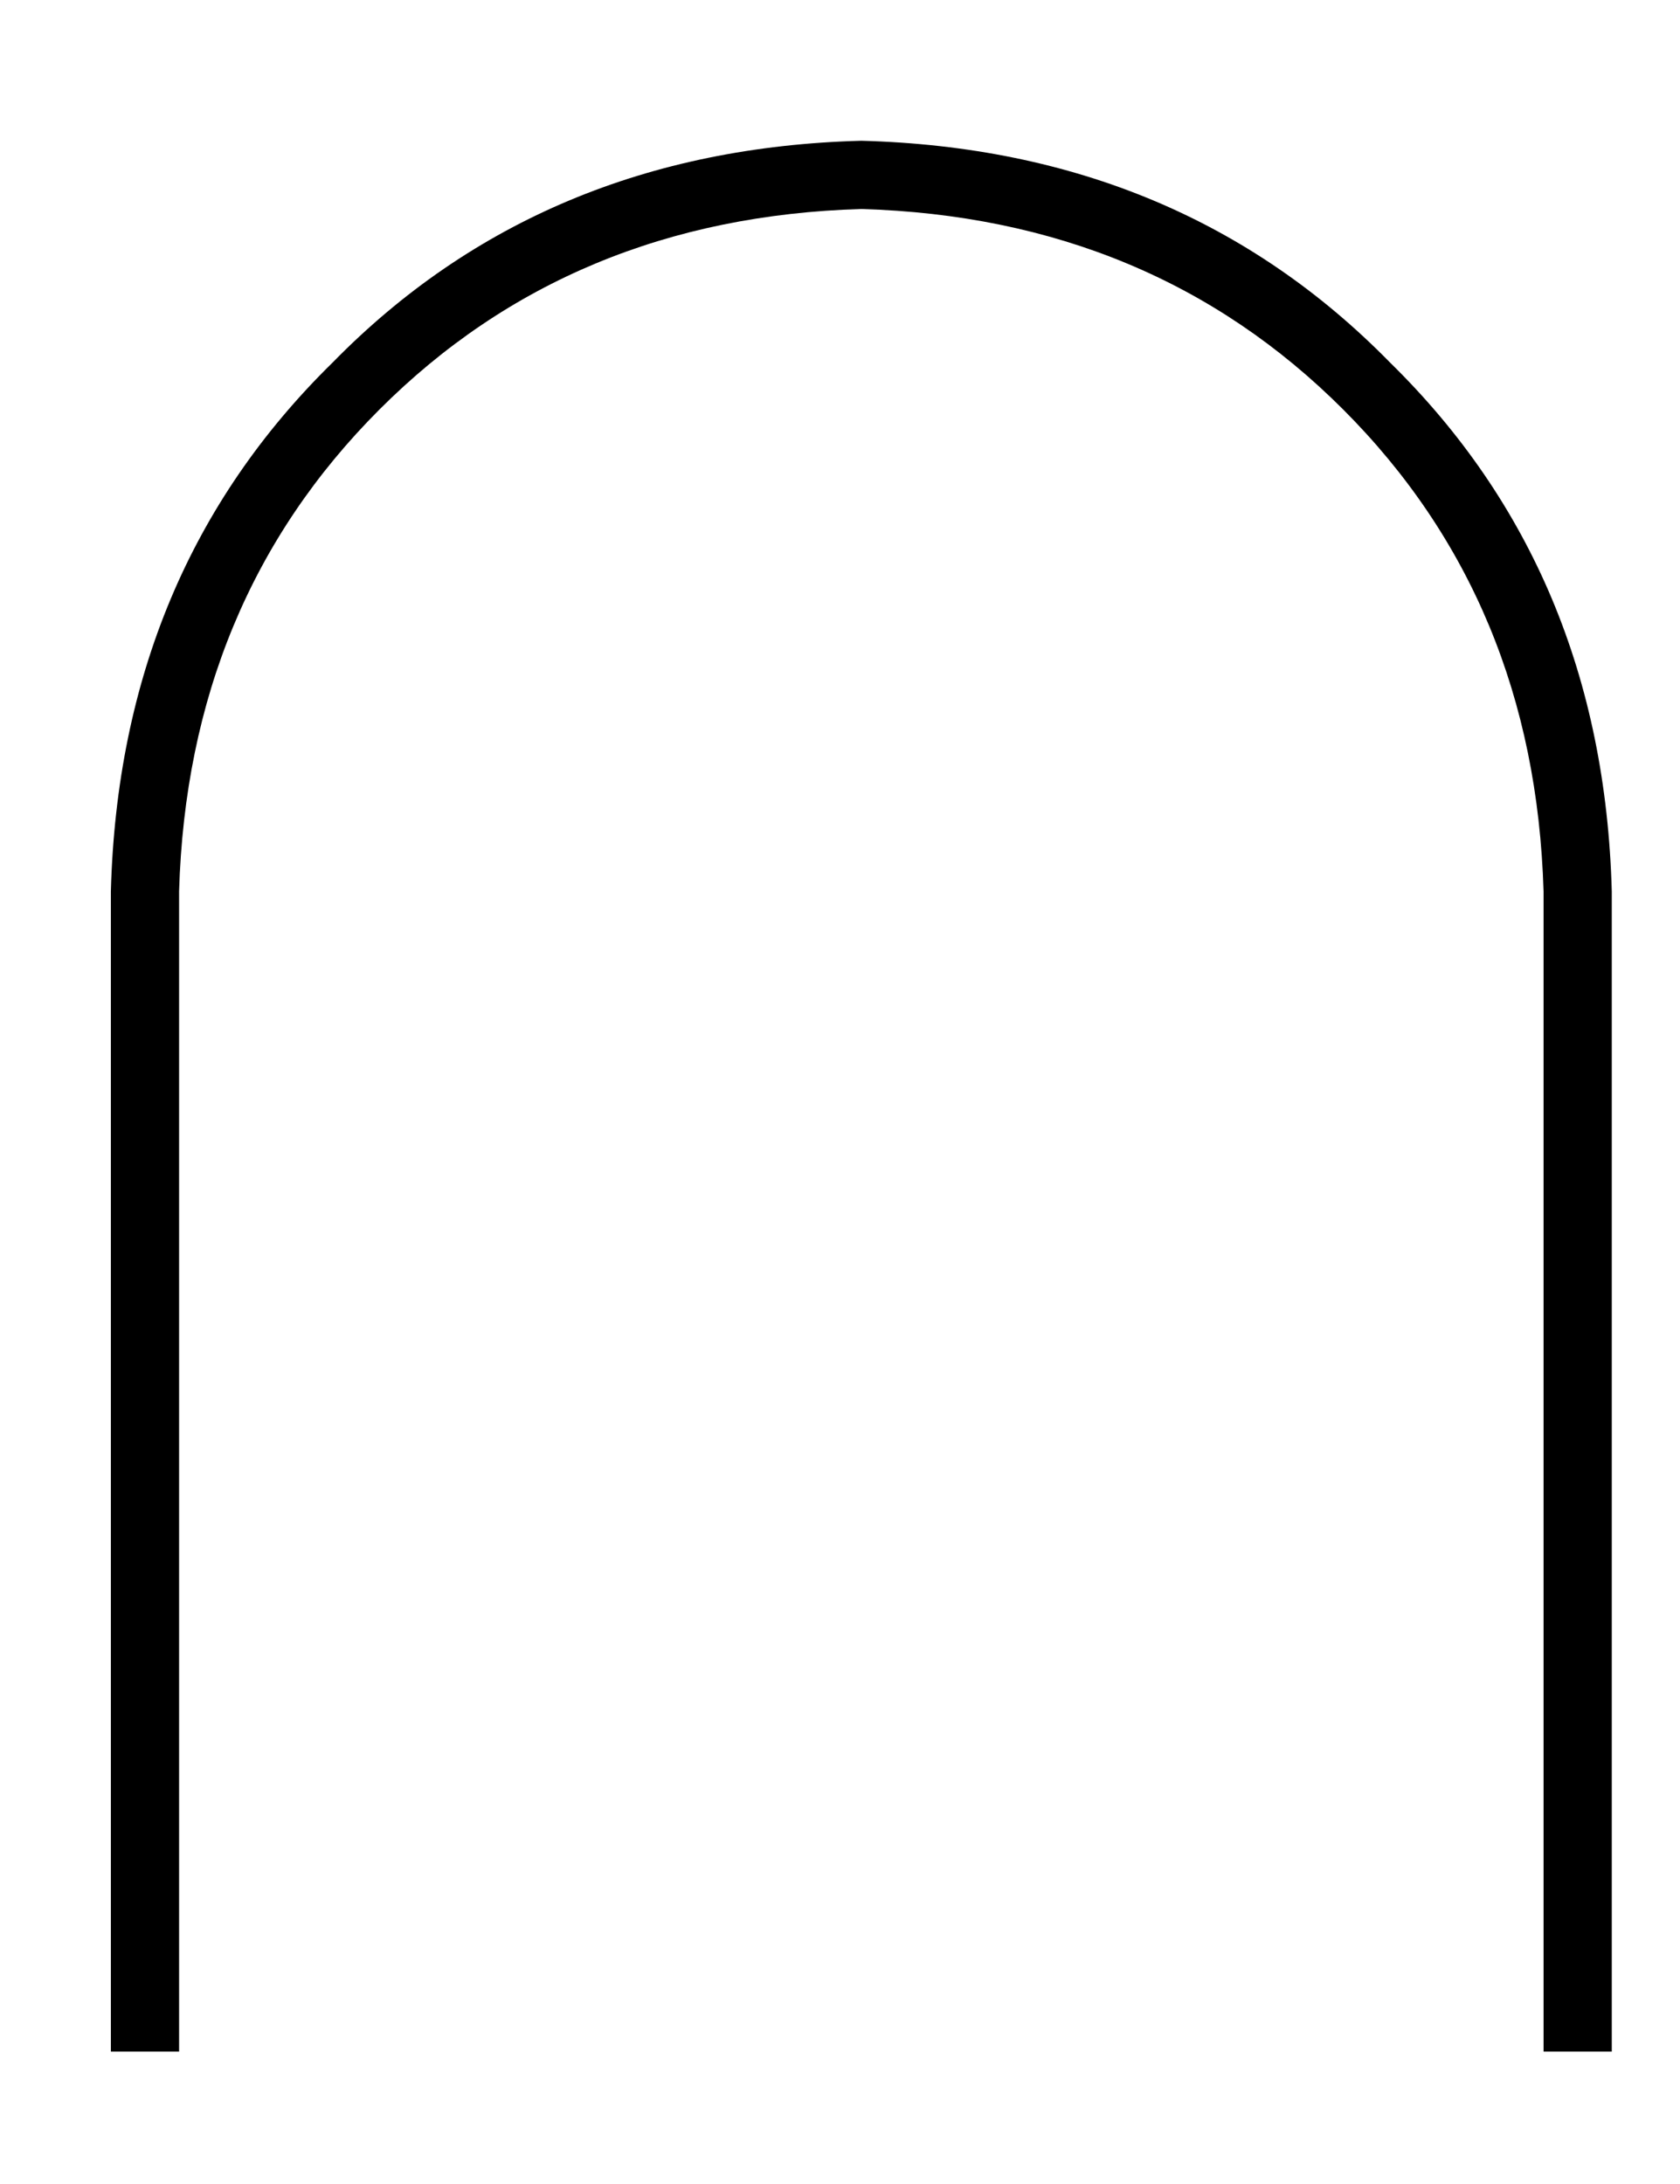 <?xml version="1.0" standalone="no"?>
<!DOCTYPE svg PUBLIC "-//W3C//DTD SVG 1.1//EN" "http://www.w3.org/Graphics/SVG/1.1/DTD/svg11.dtd" >
<svg xmlns="http://www.w3.org/2000/svg" xmlns:xlink="http://www.w3.org/1999/xlink" version="1.1" viewBox="-10 -40 394 512">
   <path fill="currentColor"
d="M32 441v-8v8v-8v-264v0q2 -68 47 -113t113 -47q68 2 113 47t47 113v264v0v8v0h16v0v-8v0v-264v0q-2 -75 -52 -124q-49 -50 -124 -52q-75 2 -124 52q-50 49 -52 124v264v0v8v0h16v0z" />
</svg>
